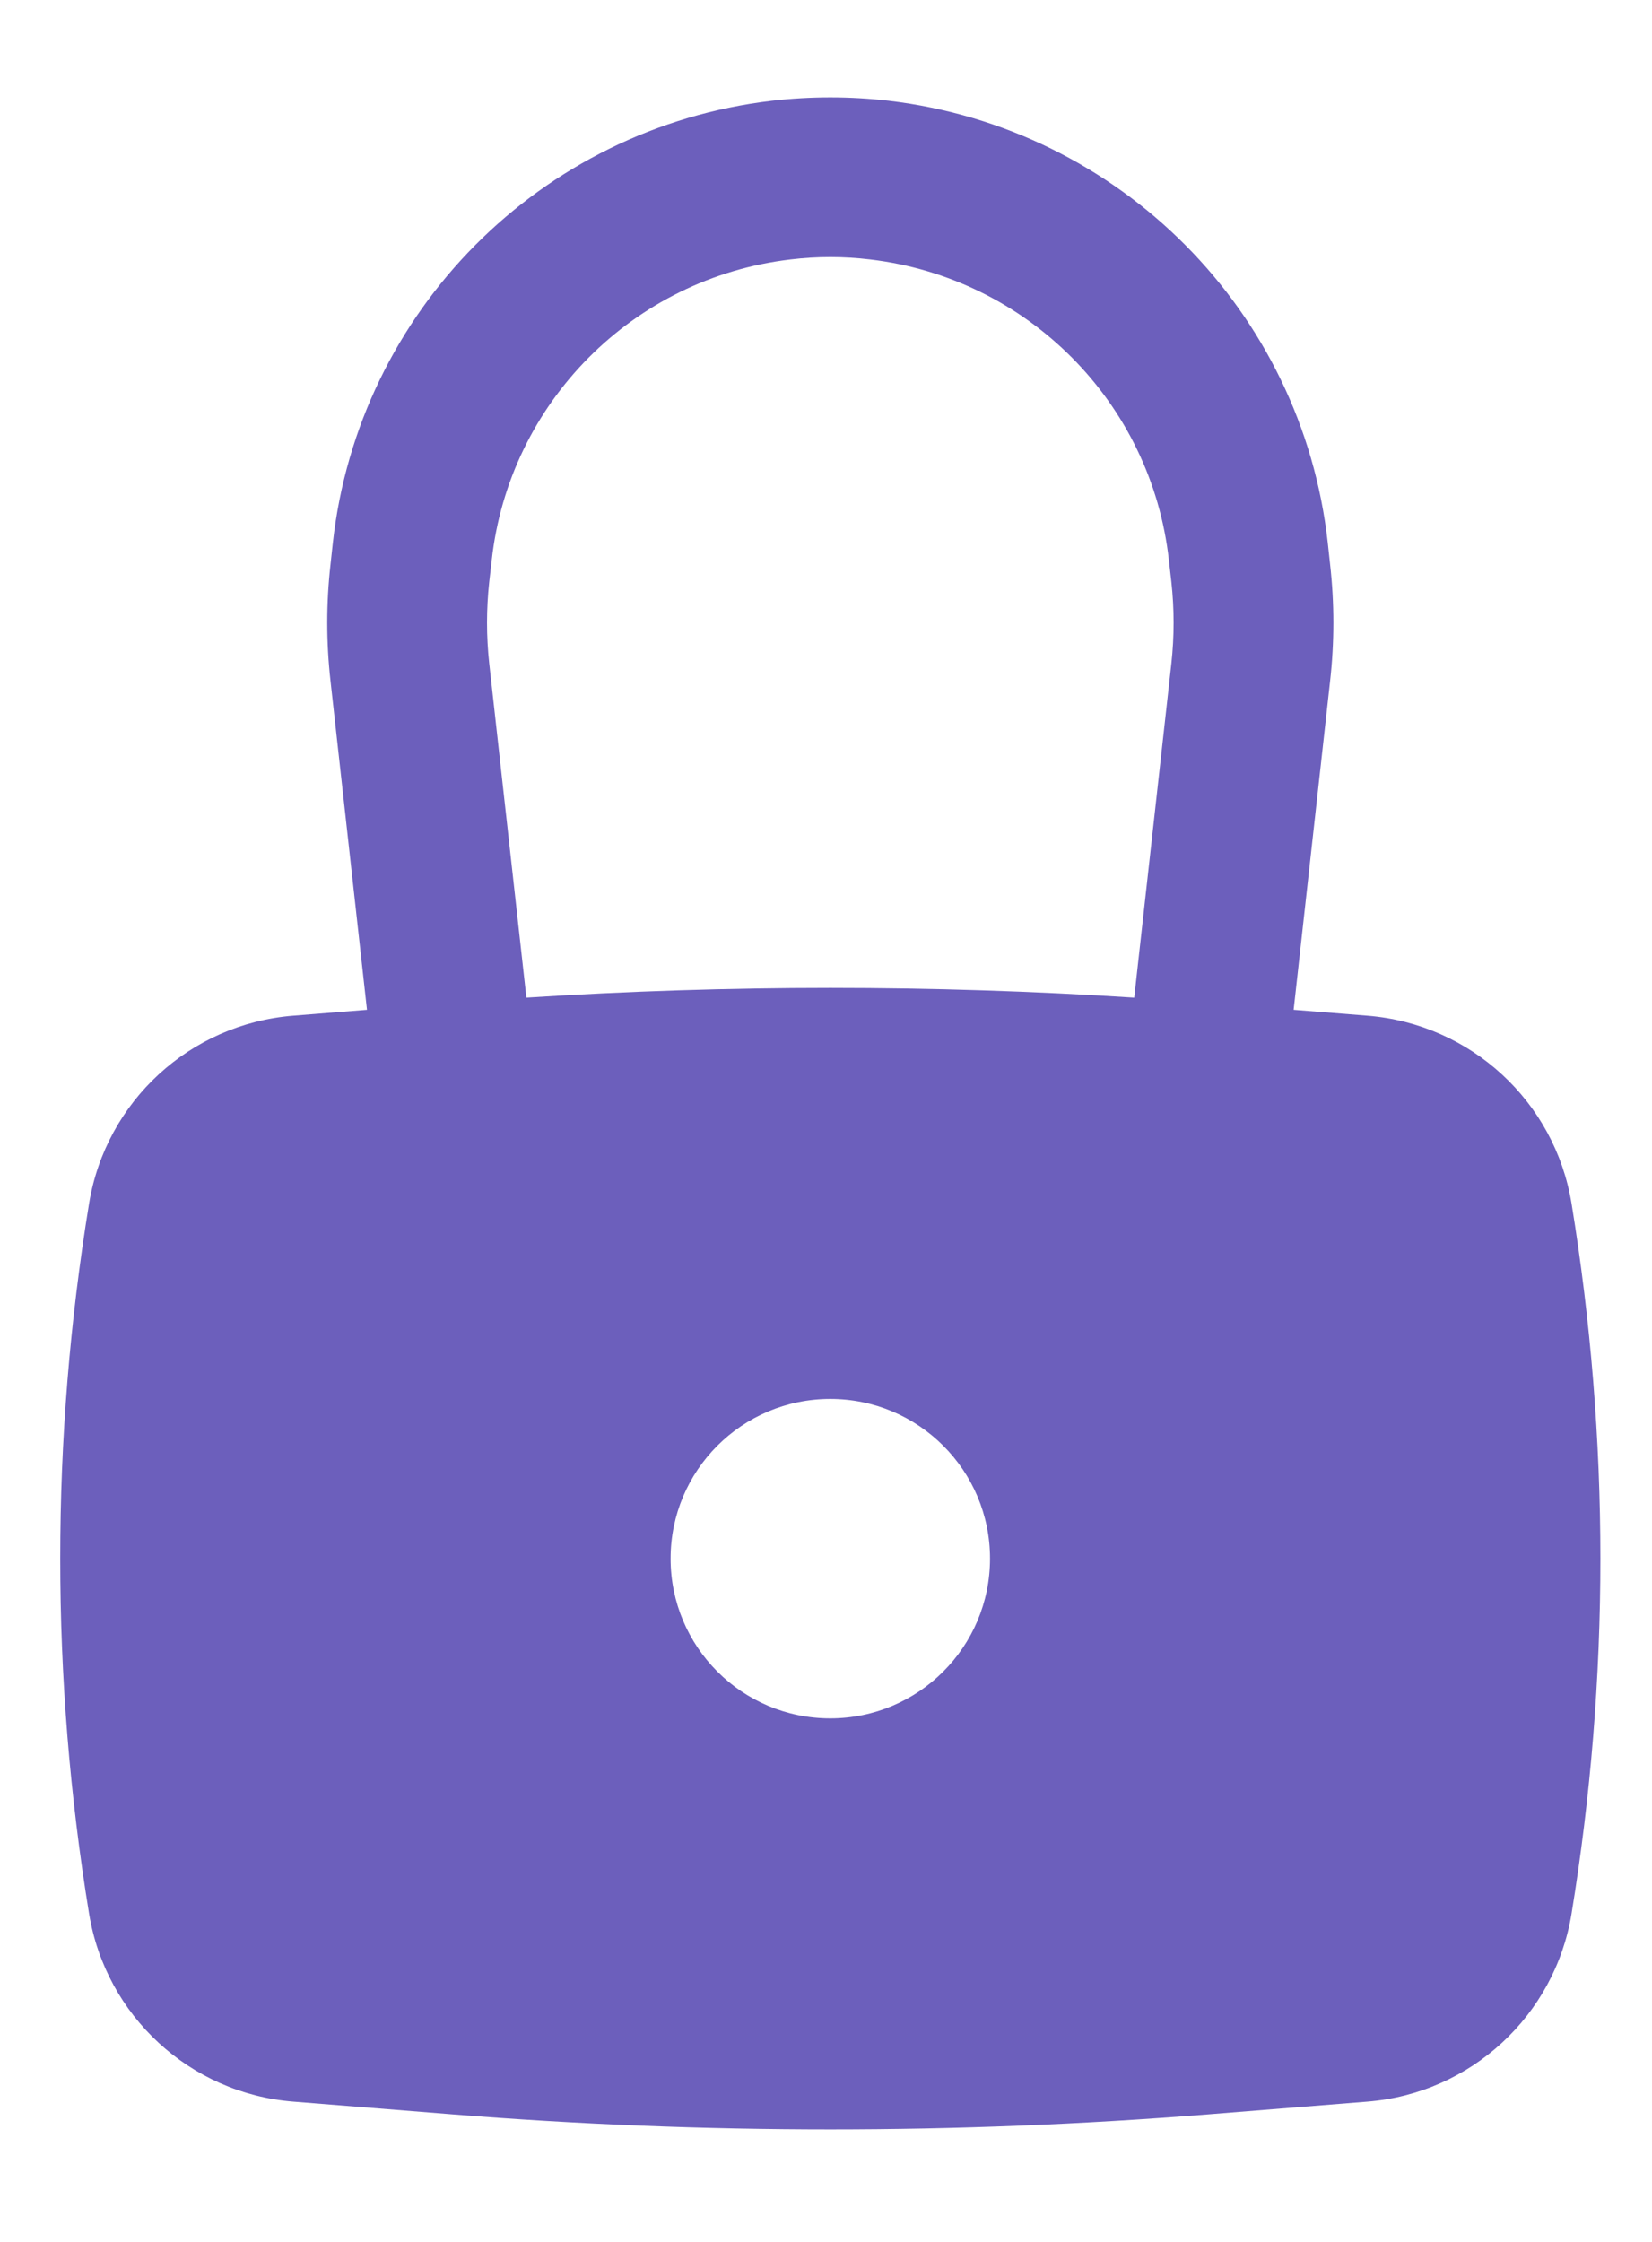 <svg width="14" height="19" viewBox="0 0 14 19" fill="none" xmlns="http://www.w3.org/2000/svg">
<g id="Icon - Text">
<g id="Lock">
<path id="Icon" fill-rule="evenodd" clip-rule="evenodd" d="M2.801 5.772L3.11 8.558L2.484 8.608C1.61 8.678 0.897 9.334 0.755 10.199C0.429 12.193 0.429 14.226 0.755 16.219C0.897 17.084 1.61 17.741 2.484 17.811L3.834 17.919C5.966 18.089 8.107 18.089 10.239 17.919L11.589 17.811C12.463 17.741 13.176 17.084 13.318 16.219C13.644 14.226 13.644 12.193 13.318 10.199C13.176 9.334 12.463 8.678 11.589 8.608L10.963 8.558L11.272 5.772C11.309 5.443 11.309 5.112 11.272 4.783L11.252 4.598C11.034 2.637 9.492 1.085 7.532 0.854C7.203 0.816 6.87 0.816 6.541 0.854C4.581 1.085 3.039 2.637 2.821 4.598L2.801 4.783C2.764 5.112 2.764 5.443 2.801 5.772ZM7.374 2.199C7.15 2.172 6.923 2.172 6.699 2.199C5.365 2.356 4.315 3.412 4.167 4.748L4.146 4.933C4.121 5.162 4.121 5.393 4.146 5.622L4.461 8.455C6.176 8.345 7.897 8.345 9.612 8.455L9.927 5.622C9.952 5.393 9.952 5.162 9.927 4.933L9.906 4.748C9.758 3.412 8.708 2.356 7.374 2.199ZM7.036 11.856C6.289 11.856 5.683 12.462 5.683 13.209C5.683 13.957 6.289 14.563 7.036 14.563C7.784 14.563 8.39 13.957 8.39 13.209C8.39 12.462 7.784 11.856 7.036 11.856Z" fill="#6C5FBC"/>
</g>
</g>
</svg>
